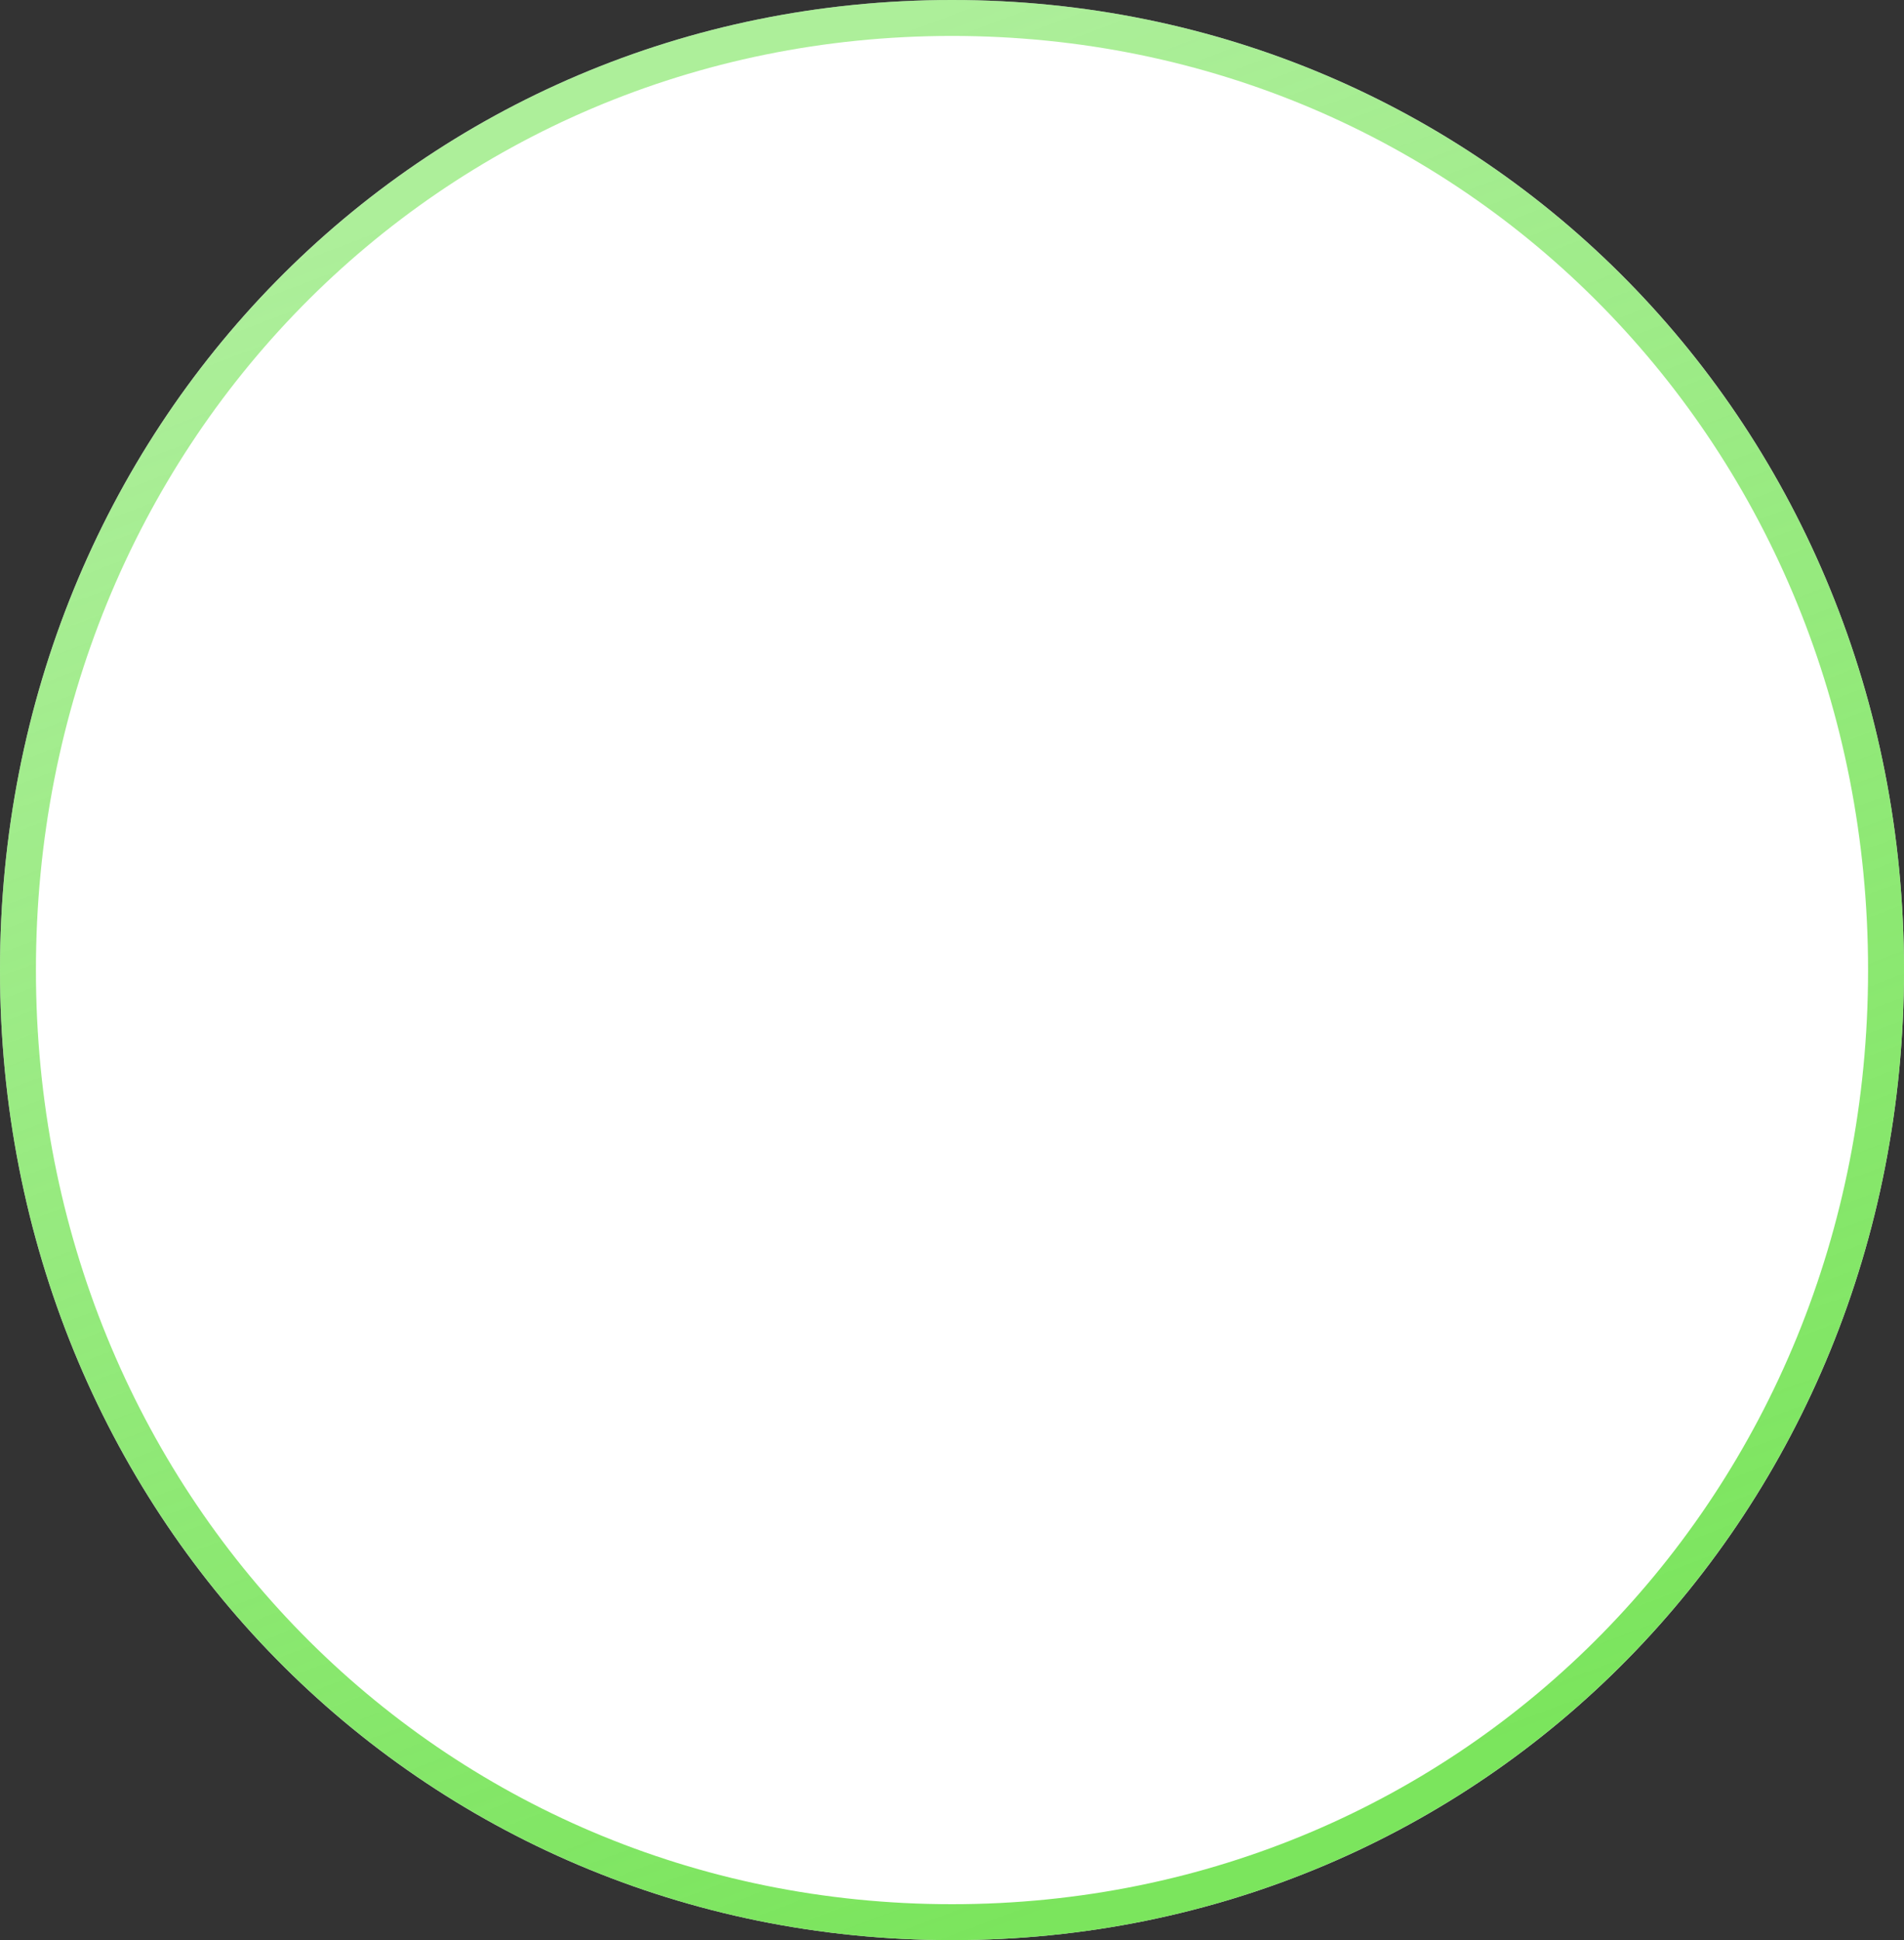 ﻿<?xml version="1.0" encoding="utf-8"?>
<svg version="1.1" xmlns:xlink="http://www.w3.org/1999/xlink" width="53px" height="54px" xmlns="http://www.w3.org/2000/svg">
  <rect width="100%" height="100%" fill="#333333" stroke="none"/>
  <defs>
    <linearGradient gradientUnits="userSpaceOnUse" x1="24.91" y1="120.758" x2="42.78" y2="168" id="LinearGradient2531">
      <stop id="Stop2532" stop-color="#69e147" stop-opacity="0.549" offset="0" />
      <stop id="Stop2533" stop-color="#69e147" stop-opacity="0.878" offset="1" />
    </linearGradient>
  </defs>
  <g transform="matrix(1 0 0 1 -16 -114 )">
    <path d="M 42.5 114  C 57.34 114  69 125.88  69 141  C 69 156.12  57.34 168  42.5 168  C 27.66 168  16 156.12  16 141  C 16 125.88  27.66 114  42.5 114  Z " fill-rule="nonzero" fill="#ffffff" stroke="none" />
    <path d="M 42.5 114.5  C 57.06 114.5  68.5 126.16  68.5 141  C 68.5 155.84  57.06 167.5  42.5 167.5  C 27.94 167.5  16.5 155.84  16.5 141  C 16.5 126.16  27.94 114.5  42.5 114.5  Z " stroke-width="1" stroke="url(#LinearGradient2531)" fill="none" />
  </g>
</svg>